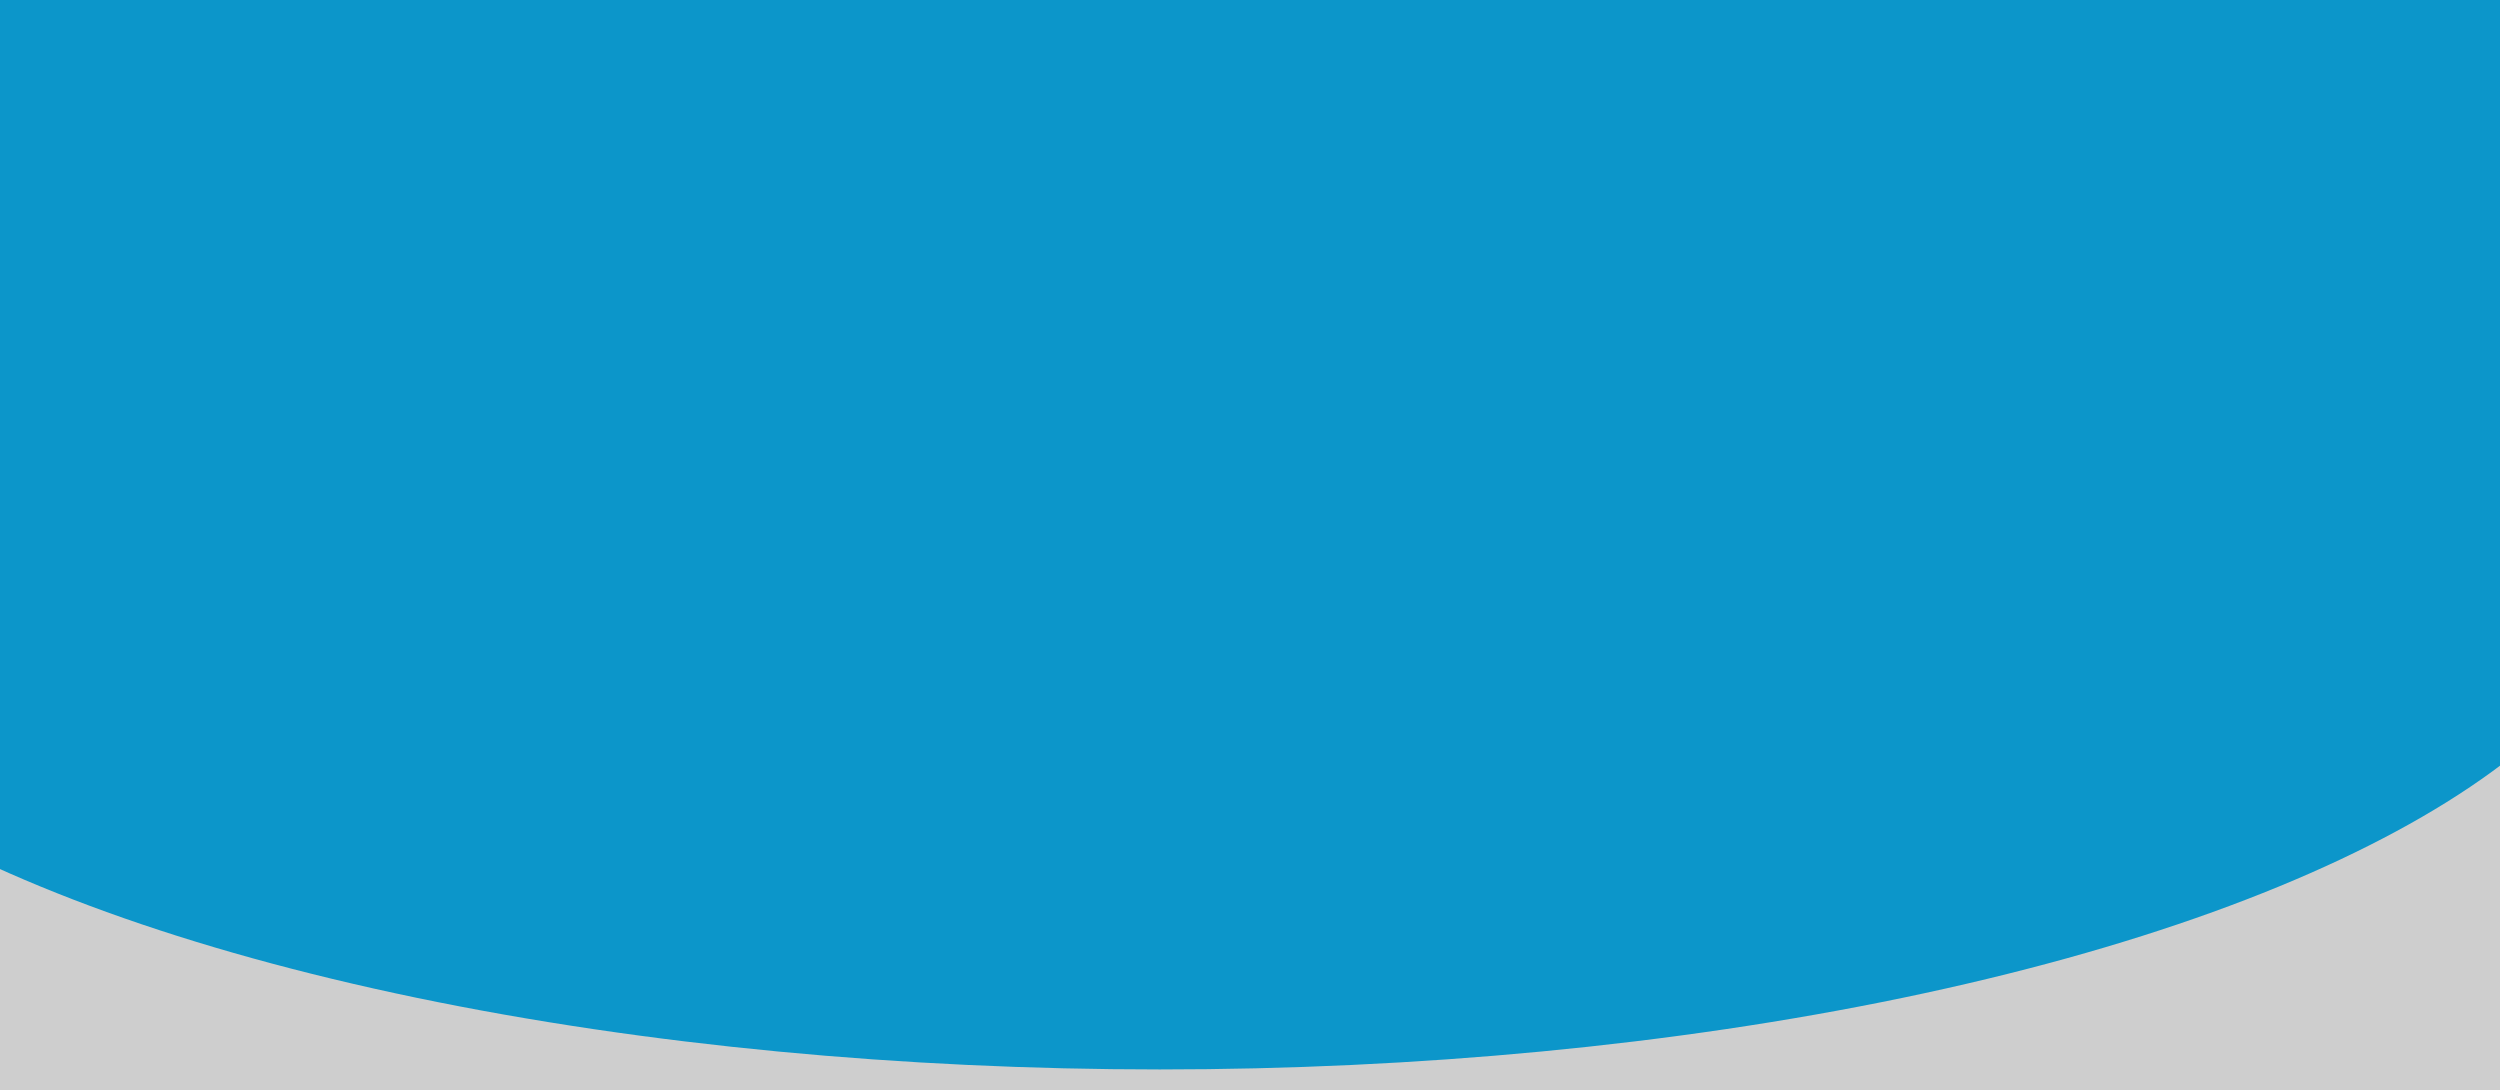 <svg width="360" height="157" viewBox="0 0 360 157" fill="none" xmlns="http://www.w3.org/2000/svg">
<rect x="0" y="0" width="360" height="157" fill="#333333" stroke="none"/>
<g opacity="0.76" clip-path="url(#clip0)">
<rect width="360" height="157" fill="white"/>
<path d="M0 -64.7H360V70.5H0V-64.7Z" fill="#00B6FA"/>
<ellipse cx="167" cy="77" rx="214" ry="77" fill="#00B6FA"/>
</g>
<defs>
<clipPath id="clip0">
<rect width="360" height="157" fill="white"/>
</clipPath>
</defs>
</svg>
